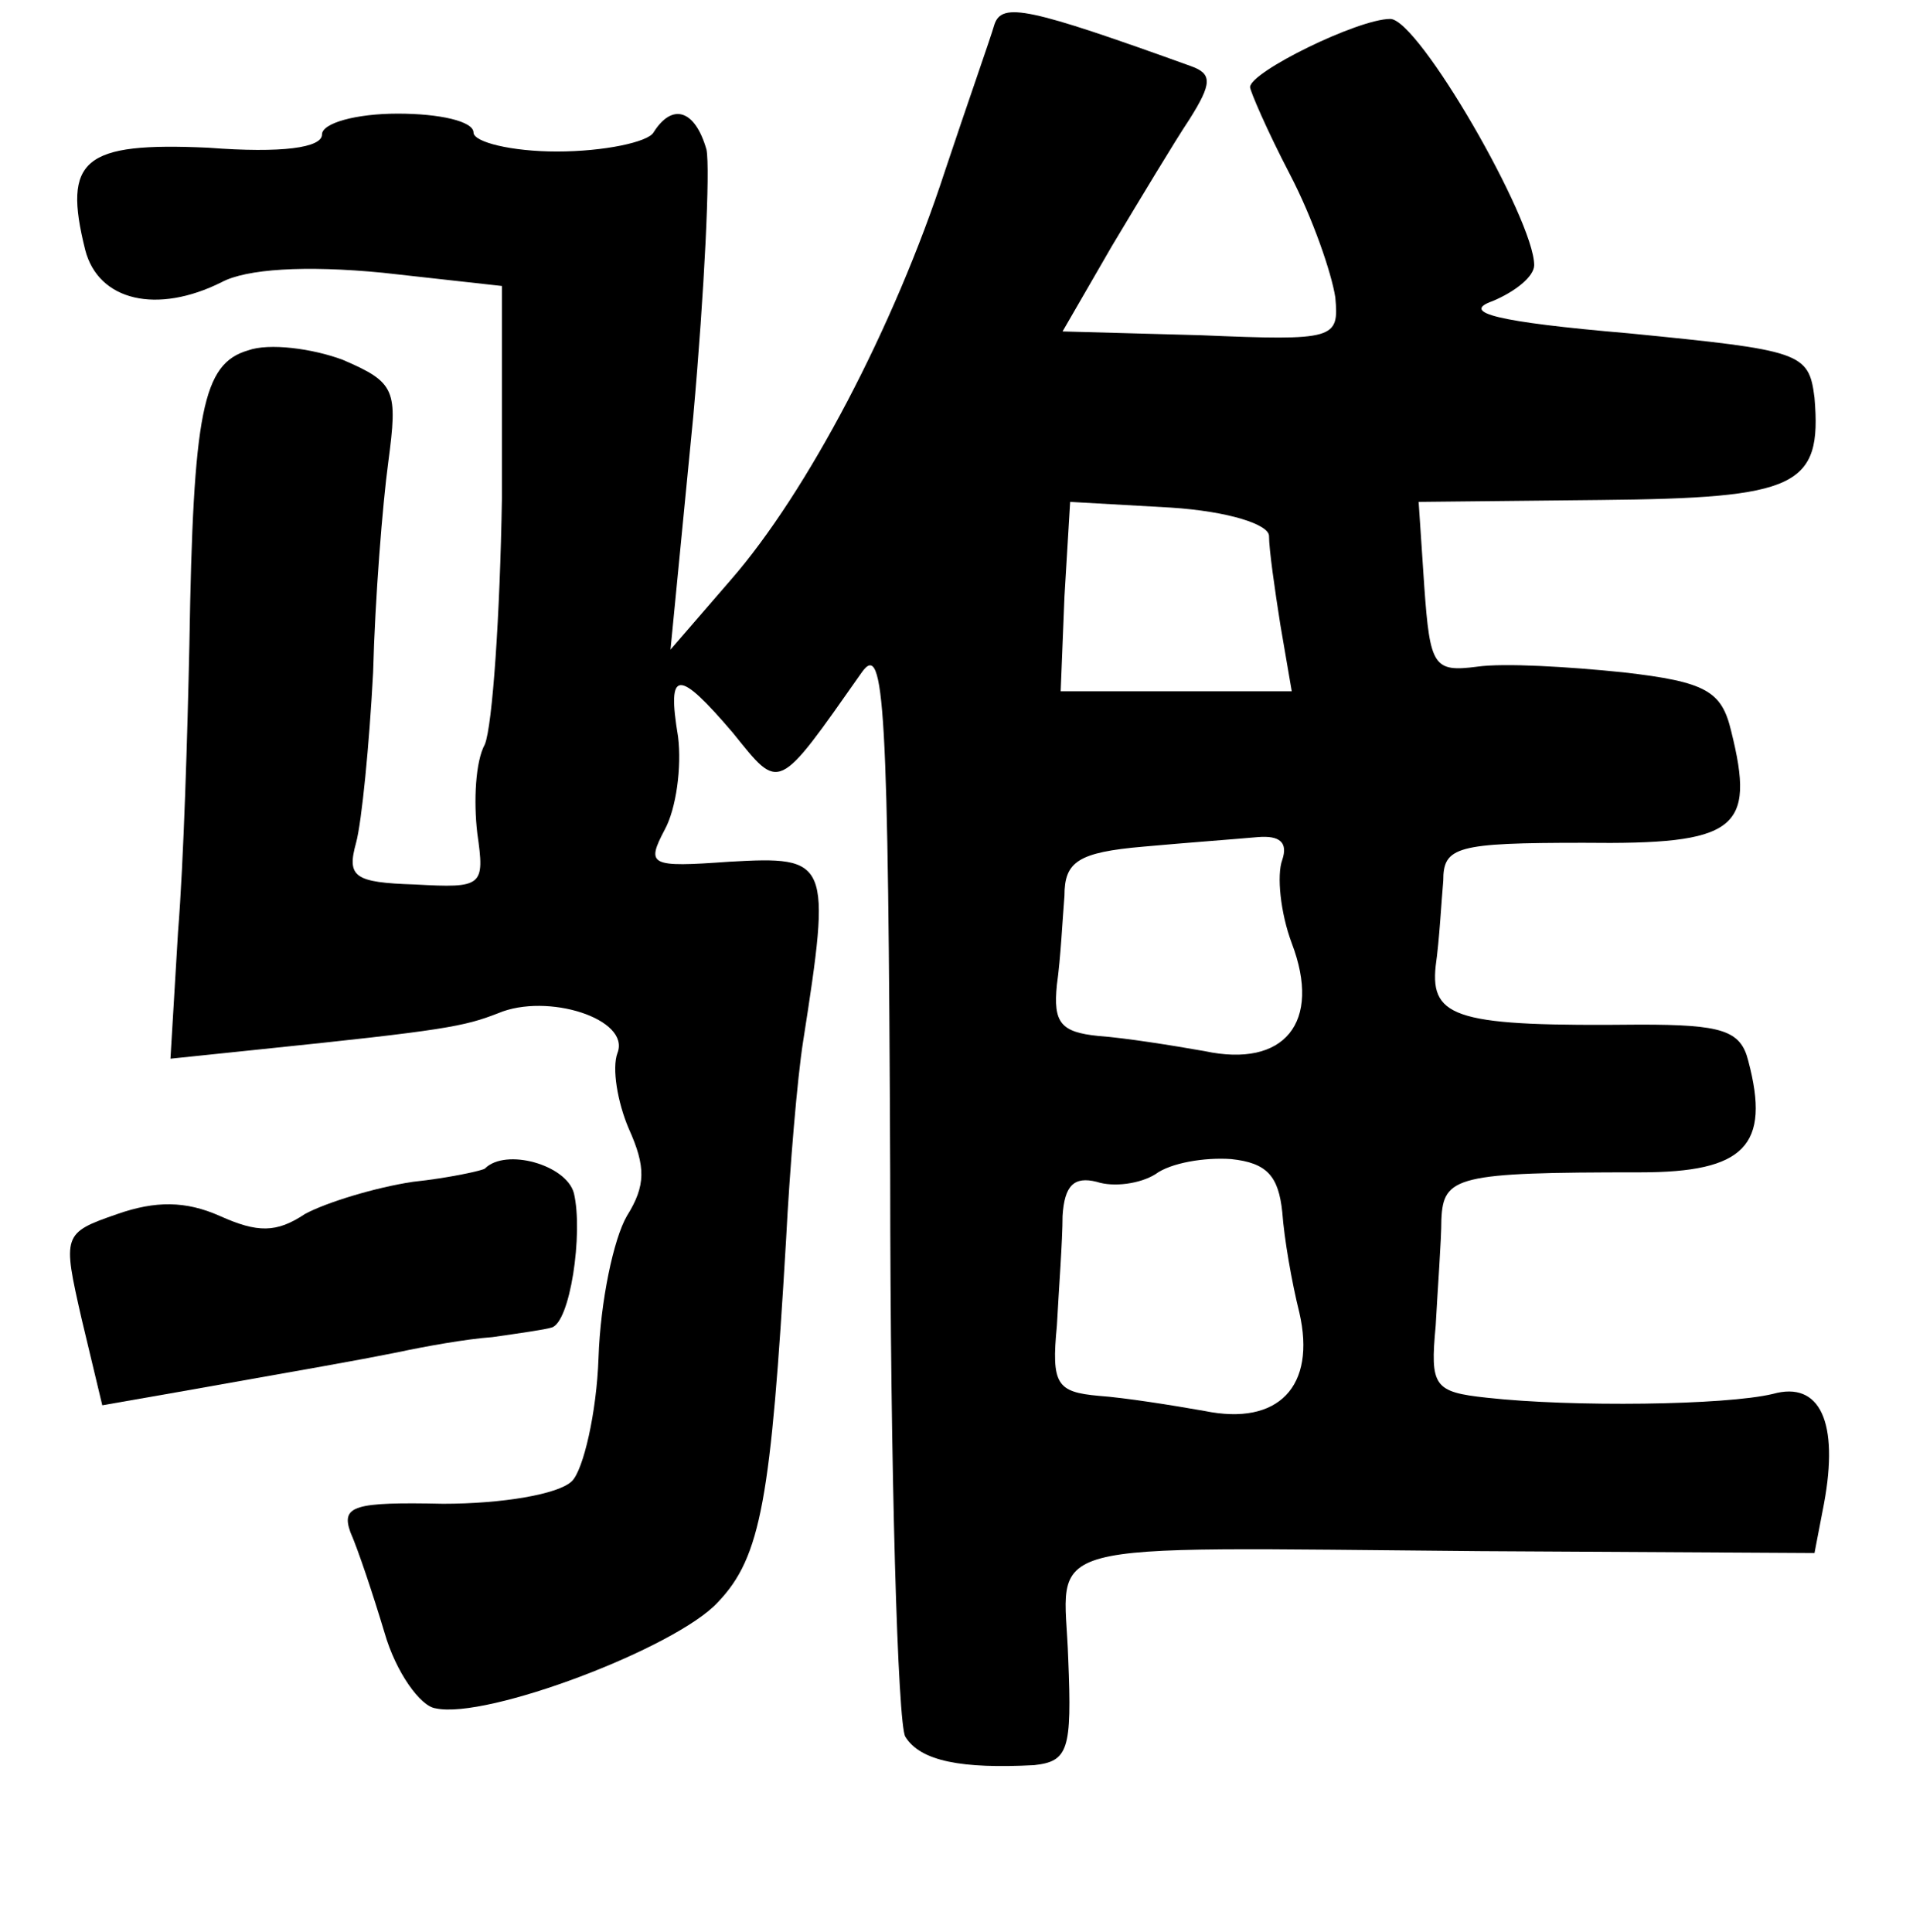<?xml version="1.0" standalone="no"?>
<!DOCTYPE svg PUBLIC "-//W3C//DTD SVG 20010904//EN"
 "http://www.w3.org/TR/2001/REC-SVG-20010904/DTD/svg10.dtd">
<svg version="1.0" xmlns="http://www.w3.org/2000/svg"
 width="101pt" height="102pt" viewBox="0 0 101 102"
 preserveAspectRatio="xMidYMid meet">
<g transform="translate(0,102) scale(0.1,-0.1)"
fill="#000000" stroke="none">
<path d="M525 1007 c-2 -7 -14 -41 -26 -77 -27 -83 -73 -170 -113 -216 l-32
-37 12 123 c6 67 9 131 7 141 -6 21 -18 25 -28 9 -3 -5 -26 -10 -51 -10 -24 0
-44 5 -44 10 0 6 -18 10 -40 10 -22 0 -40 -5 -40 -11 0 -7 -21 -10 -60 -7 -66
3 -77 -6 -65 -54 7 -27 38 -34 72 -17 13 7 44 9 85 5 l63 -7 0 -112 c-1 -62
-5 -120 -9 -130 -5 -9 -6 -30 -4 -47 4 -28 3 -29 -33 -27 -32 1 -36 4 -31 22
3 11 7 52 9 90 1 39 5 89 8 111 5 38 4 42 -24 54 -16 6 -39 9 -50 5 -24 -7
-29 -32 -31 -155 -1 -47 -3 -115 -6 -152 l-4 -67 48 5 c97 10 107 12 125 19
26 11 70 -3 63 -21 -3 -8 0 -26 6 -40 9 -20 9 -30 -1 -46 -7 -12 -14 -45 -15
-75 -1 -29 -8 -59 -14 -65 -7 -7 -37 -12 -68 -12 -47 1 -54 -1 -49 -15 4 -9
12 -33 18 -53 6 -21 19 -39 27 -40 27 -6 127 32 149 56 23 24 28 55 36 191 2
39 6 86 9 105 15 96 14 98 -39 95 -42 -3 -44 -2 -34 17 6 11 9 33 7 49 -6 36
0 36 29 2 25 -31 23 -32 68 32 12 17 14 -17 15 -265 0 -157 4 -291 8 -297 8
-13 30 -17 68 -15 18 2 20 8 18 56 -2 64 -24 59 217 57 l177 -1 5 26 c8 43 -2
65 -27 58 -25 -6 -106 -7 -151 -2 -28 3 -30 6 -27 38 1 19 3 45 3 56 1 23 8
25 105 25 55 0 69 14 57 59 -4 16 -14 19 -57 19 -96 -1 -111 3 -108 31 2 14 3
34 4 45 0 18 7 20 74 20 81 -1 91 7 78 59 -5 21 -13 26 -57 31 -29 3 -63 5
-77 3 -23 -3 -25 0 -28 42 l-3 45 96 1 c104 1 117 7 113 54 -3 24 -7 25 -98
34 -70 6 -89 11 -72 17 12 5 22 13 22 19 0 24 -61 130 -76 130 -17 0 -74 -28
-74 -36 0 -2 9 -23 21 -46 12 -23 22 -52 24 -65 2 -22 0 -23 -71 -20 l-73 2
26 45 c15 25 33 55 41 67 12 19 12 24 1 28 -86 31 -100 34 -104 22z m145 -270
c0 -7 3 -28 6 -47 l6 -35 -61 0 -61 0 2 50 3 50 53 -3 c31 -2 52 -9 52 -15z
m7 -171 c-3 -8 -1 -28 5 -44 16 -42 -4 -66 -46 -57 -17 3 -42 7 -56 8 -20 2
-24 7 -22 27 2 14 3 35 4 47 0 18 7 23 42 26 22 2 49 4 60 5 12 1 16 -3 13
-12z m0 -186 c1 -14 5 -37 9 -53 9 -39 -11 -60 -50 -52 -17 3 -42 7 -56 8 -22
2 -25 6 -22 37 1 19 3 45 3 58 1 16 6 21 18 18 9 -3 23 -1 31 4 8 6 26 9 40 8
19 -2 25 -9 27 -28z"/>
<path d="M256 403 c-1 -1 -19 -5 -38 -7 -20 -3 -46 -11 -57 -17 -15 -10 -25
-10 -45 -1 -18 8 -34 8 -54 1 -29 -10 -29 -11 -19 -55 l11 -46 40 7 c73 13 91
16 116 21 14 3 36 7 50 8 14 2 28 4 31 5 10 2 17 50 12 71 -4 15 -36 24 -47
13z"/>
</g>
</svg>
